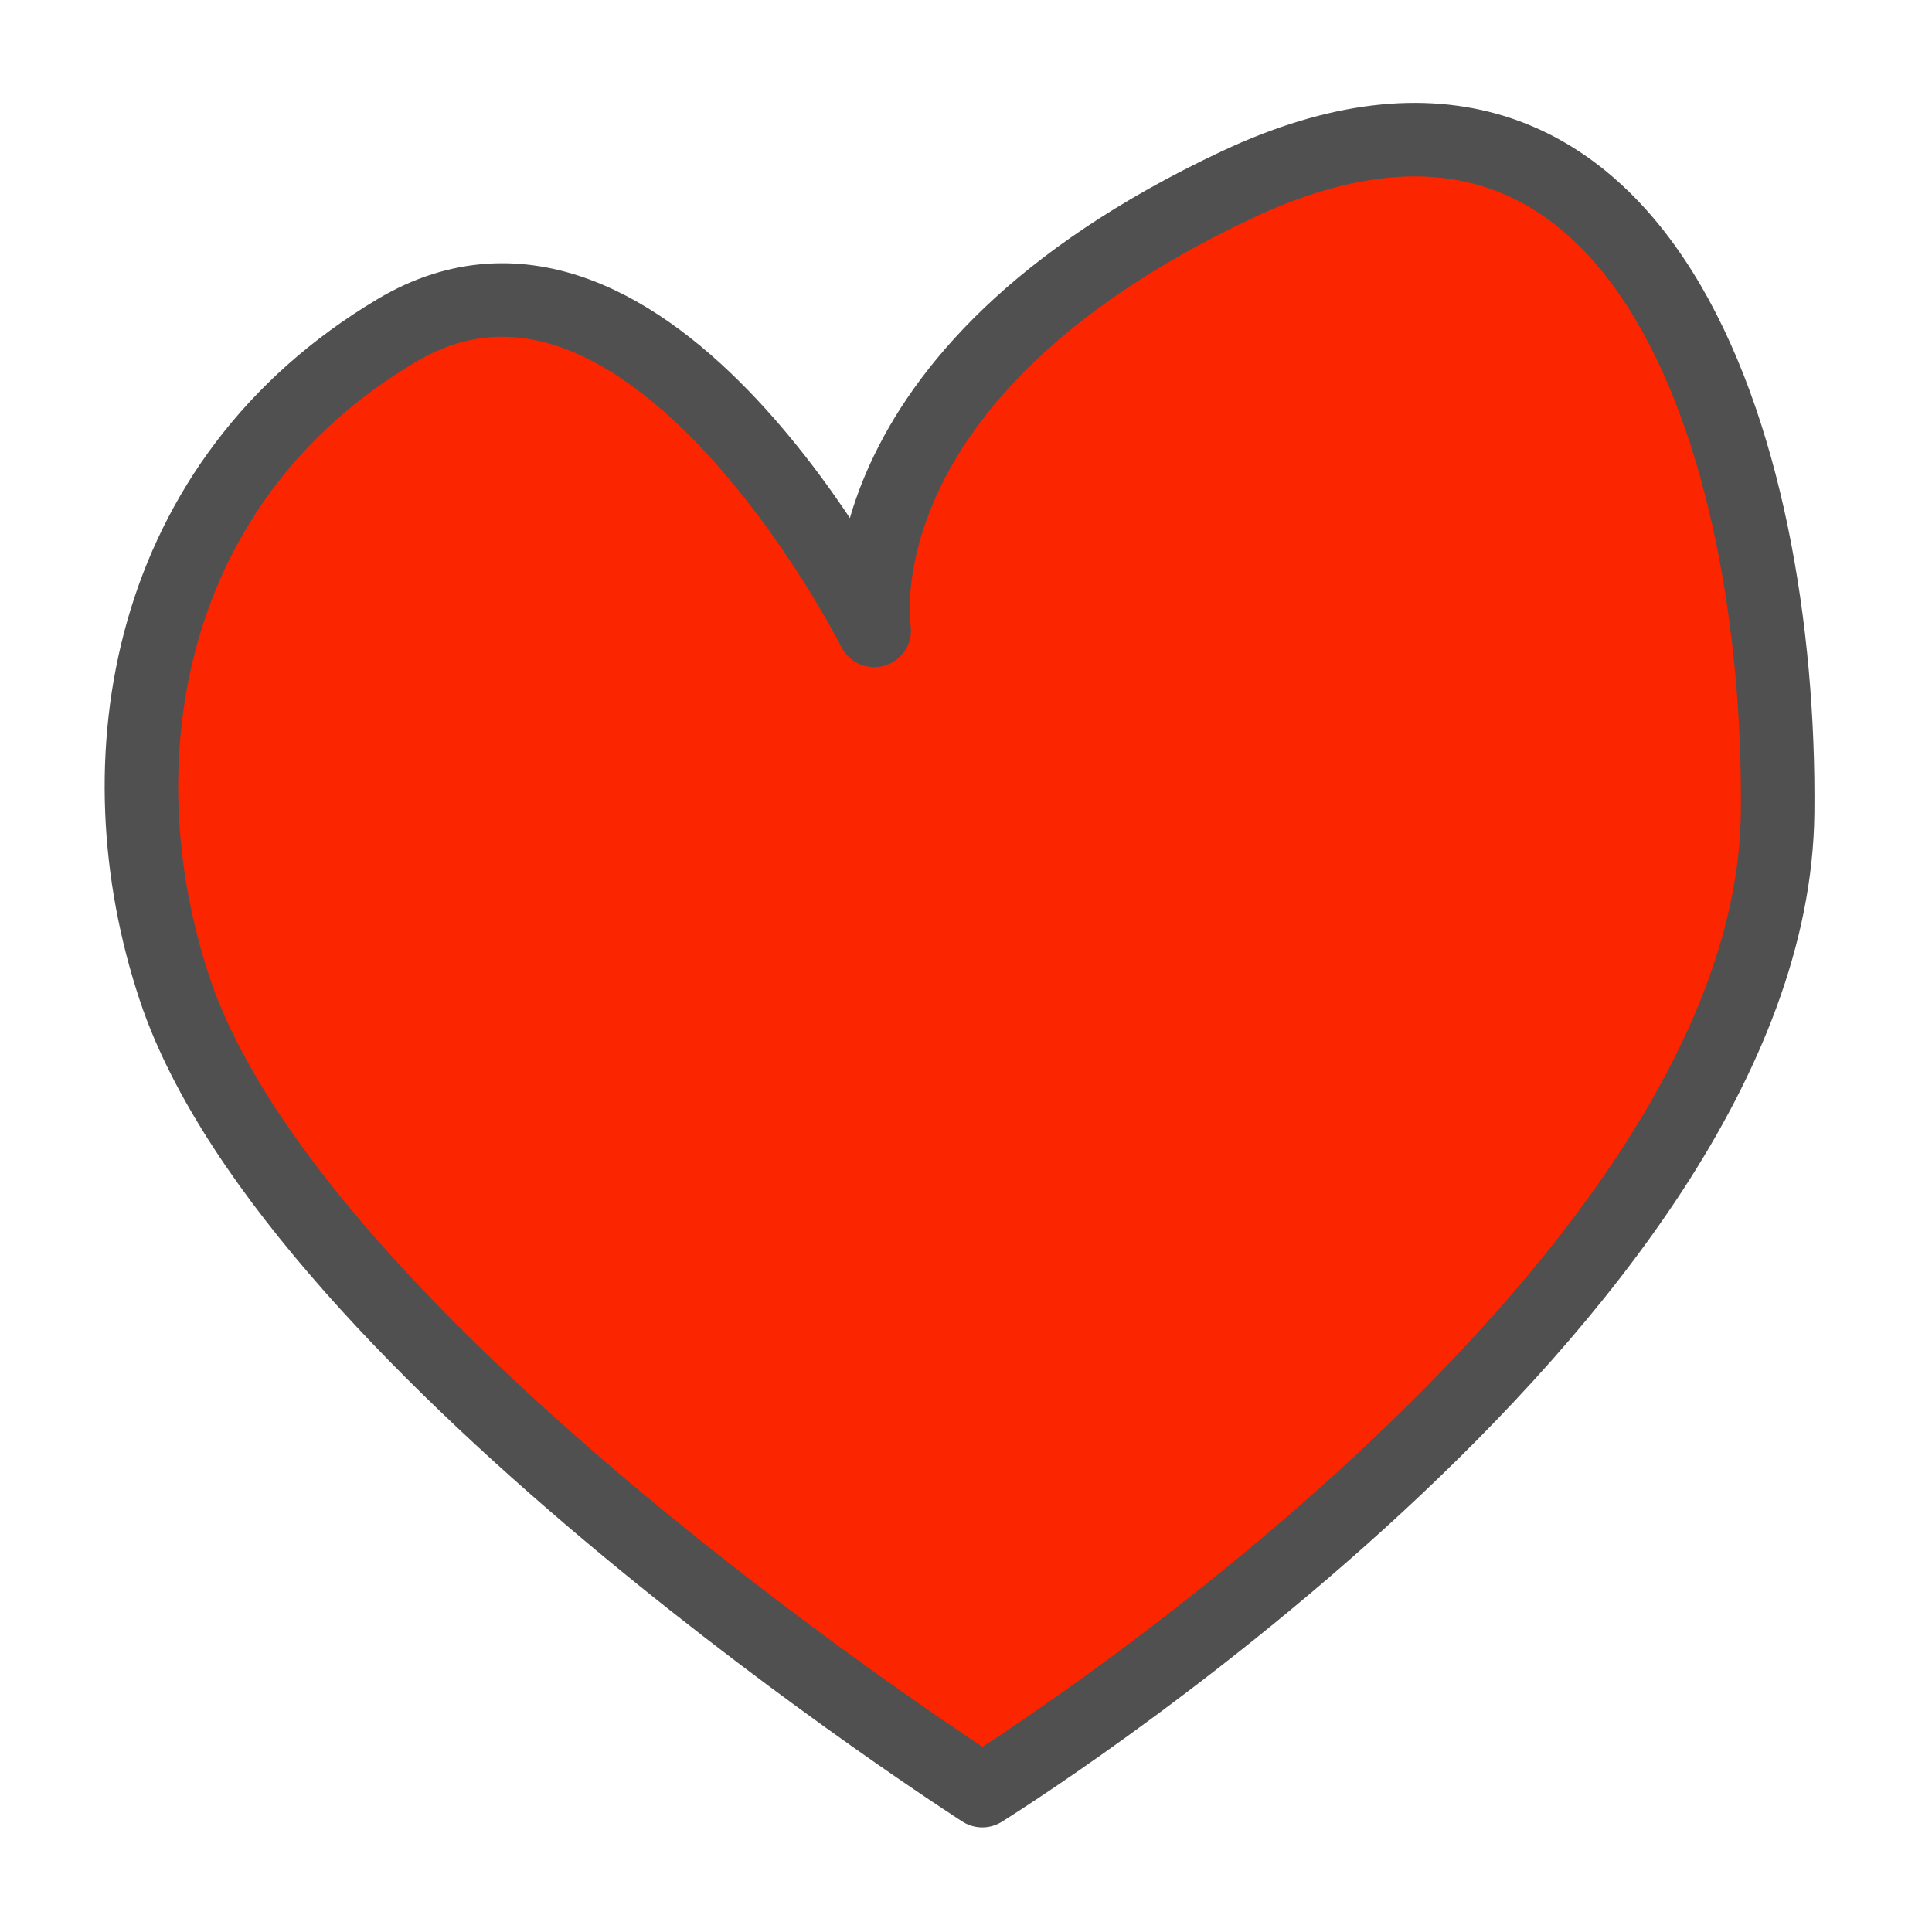 <?xml version="1.0" encoding="UTF-8" standalone="no"?><!DOCTYPE svg PUBLIC "-//W3C//DTD SVG 1.1//EN" "http://www.w3.org/Graphics/SVG/1.1/DTD/svg11.dtd"><svg width="100%" height="100%" viewBox="0 0 438 438" version="1.1" xmlns="http://www.w3.org/2000/svg" xmlns:xlink="http://www.w3.org/1999/xlink" xml:space="preserve"  style="fill-rule:evenodd;clip-rule:evenodd;stroke-linecap:round;stroke-linejoin:round;stroke-miterlimit:1.5;"><path d="M222.689,405.946c-0,-0 179.153,-111.096 180.313,-221.737c0.865,-82.523 -30.601,-185.603 -122.542,-142.342c-91.941,43.261 -82.272,101.046 -82.272,101.046c0,0 -51.221,-101.923 -108.274,-67.975c-57.053,33.947 -67.55,97.554 -50.299,149.266c27.367,82.036 183.074,181.742 183.074,181.742Z" style="fill:#fb2500;stroke:#505050;stroke-width:16.67px;"/></svg>